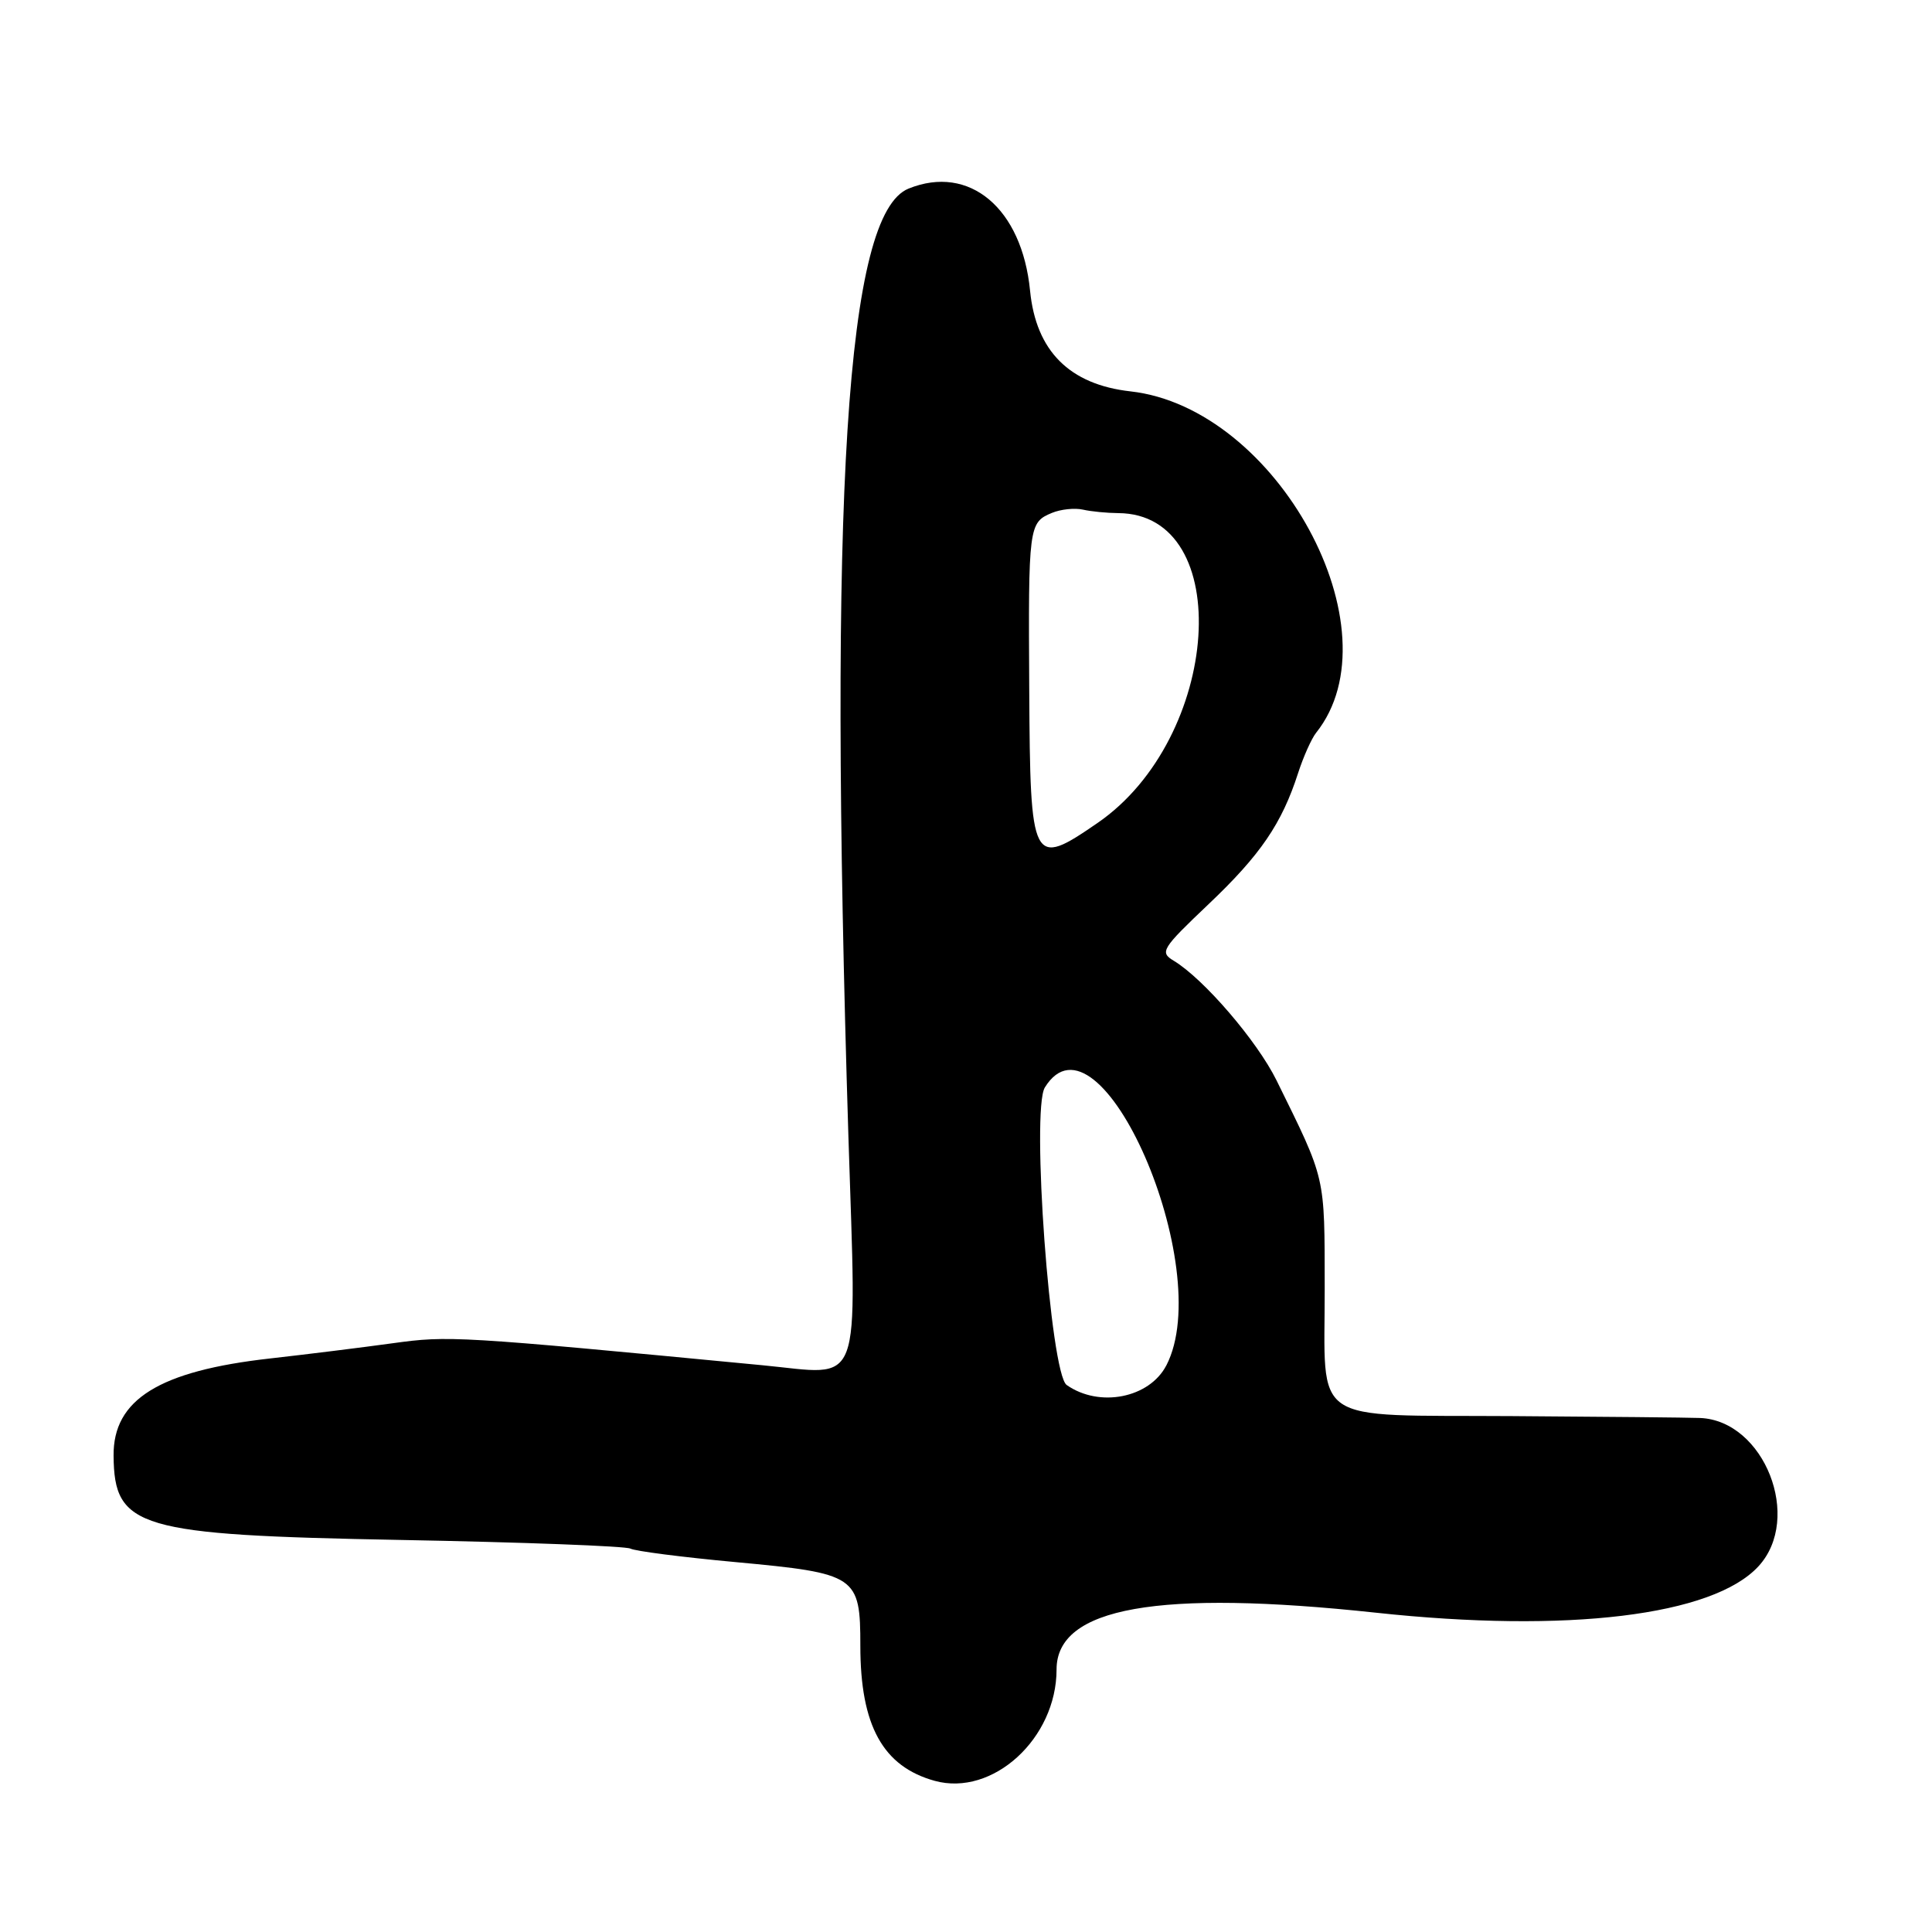 <?xml version="1.0" encoding="UTF-8"?>
<svg id="Layer_1" data-name="Layer 1" xmlns="http://www.w3.org/2000/svg" viewBox="0 0 256 256">
  <path d="M83.52,205.19c.54.33,6.83,1.14,13.98,1.8,16.03,1.49,16.5,1.8,16.5,11.1,0,10.56,2.99,15.98,9.85,17.88,7.69,2.12,16.15-5.61,16.15-14.76,0-8.23,13.45-10.62,42.31-7.52,25.39,2.74,44.66.4,50.69-6.14,5.88-6.37.78-19.31-7.73-19.66-1.52-.06-12.76-.17-24.96-.25-27.05-.17-24.76,1.4-24.78-16.92-.02-15.14.2-14.19-6.38-27.56-2.58-5.23-9.65-13.46-13.63-15.86-1.88-1.13-1.6-1.58,4.63-7.5,6.87-6.52,9.7-10.67,11.86-17.38.7-2.16,1.77-4.55,2.38-5.32,10.87-13.62-5.13-43.06-24.59-45.24q-12.13-1.36-13.31-13.33c-1.07-10.94-8.04-16.8-16.1-13.54-8.3,3.35-10.63,40.18-7.97,125.64,1.07,34.19,2.06,31.56-11.41,30.27-40.56-3.88-41.55-3.94-49-2.91-4.13.57-11.41,1.47-16.19,2.01-14.73,1.65-20.84,5.44-20.77,12.89.08,9.59,3.21,10.51,37.98,11.16,16.23.3,29.96.82,30.5,1.15ZM154.54,180.93c-2.24,4.32-8.87,5.63-13.2,2.59-2.17-1.52-4.73-36.45-2.89-39.43,7.23-11.69,22.78,23.9,16.1,36.83ZM139.39,67.96c1.16-.48,3.01-.68,4.11-.43,1.1.25,3.2.45,4.67.46,15.6.08,13.62,29.8-2.73,41.05-8.7,5.99-8.93,5.55-9.06-17.54-.13-21.84-.07-22.26,3.01-23.54Z"/>
</svg>